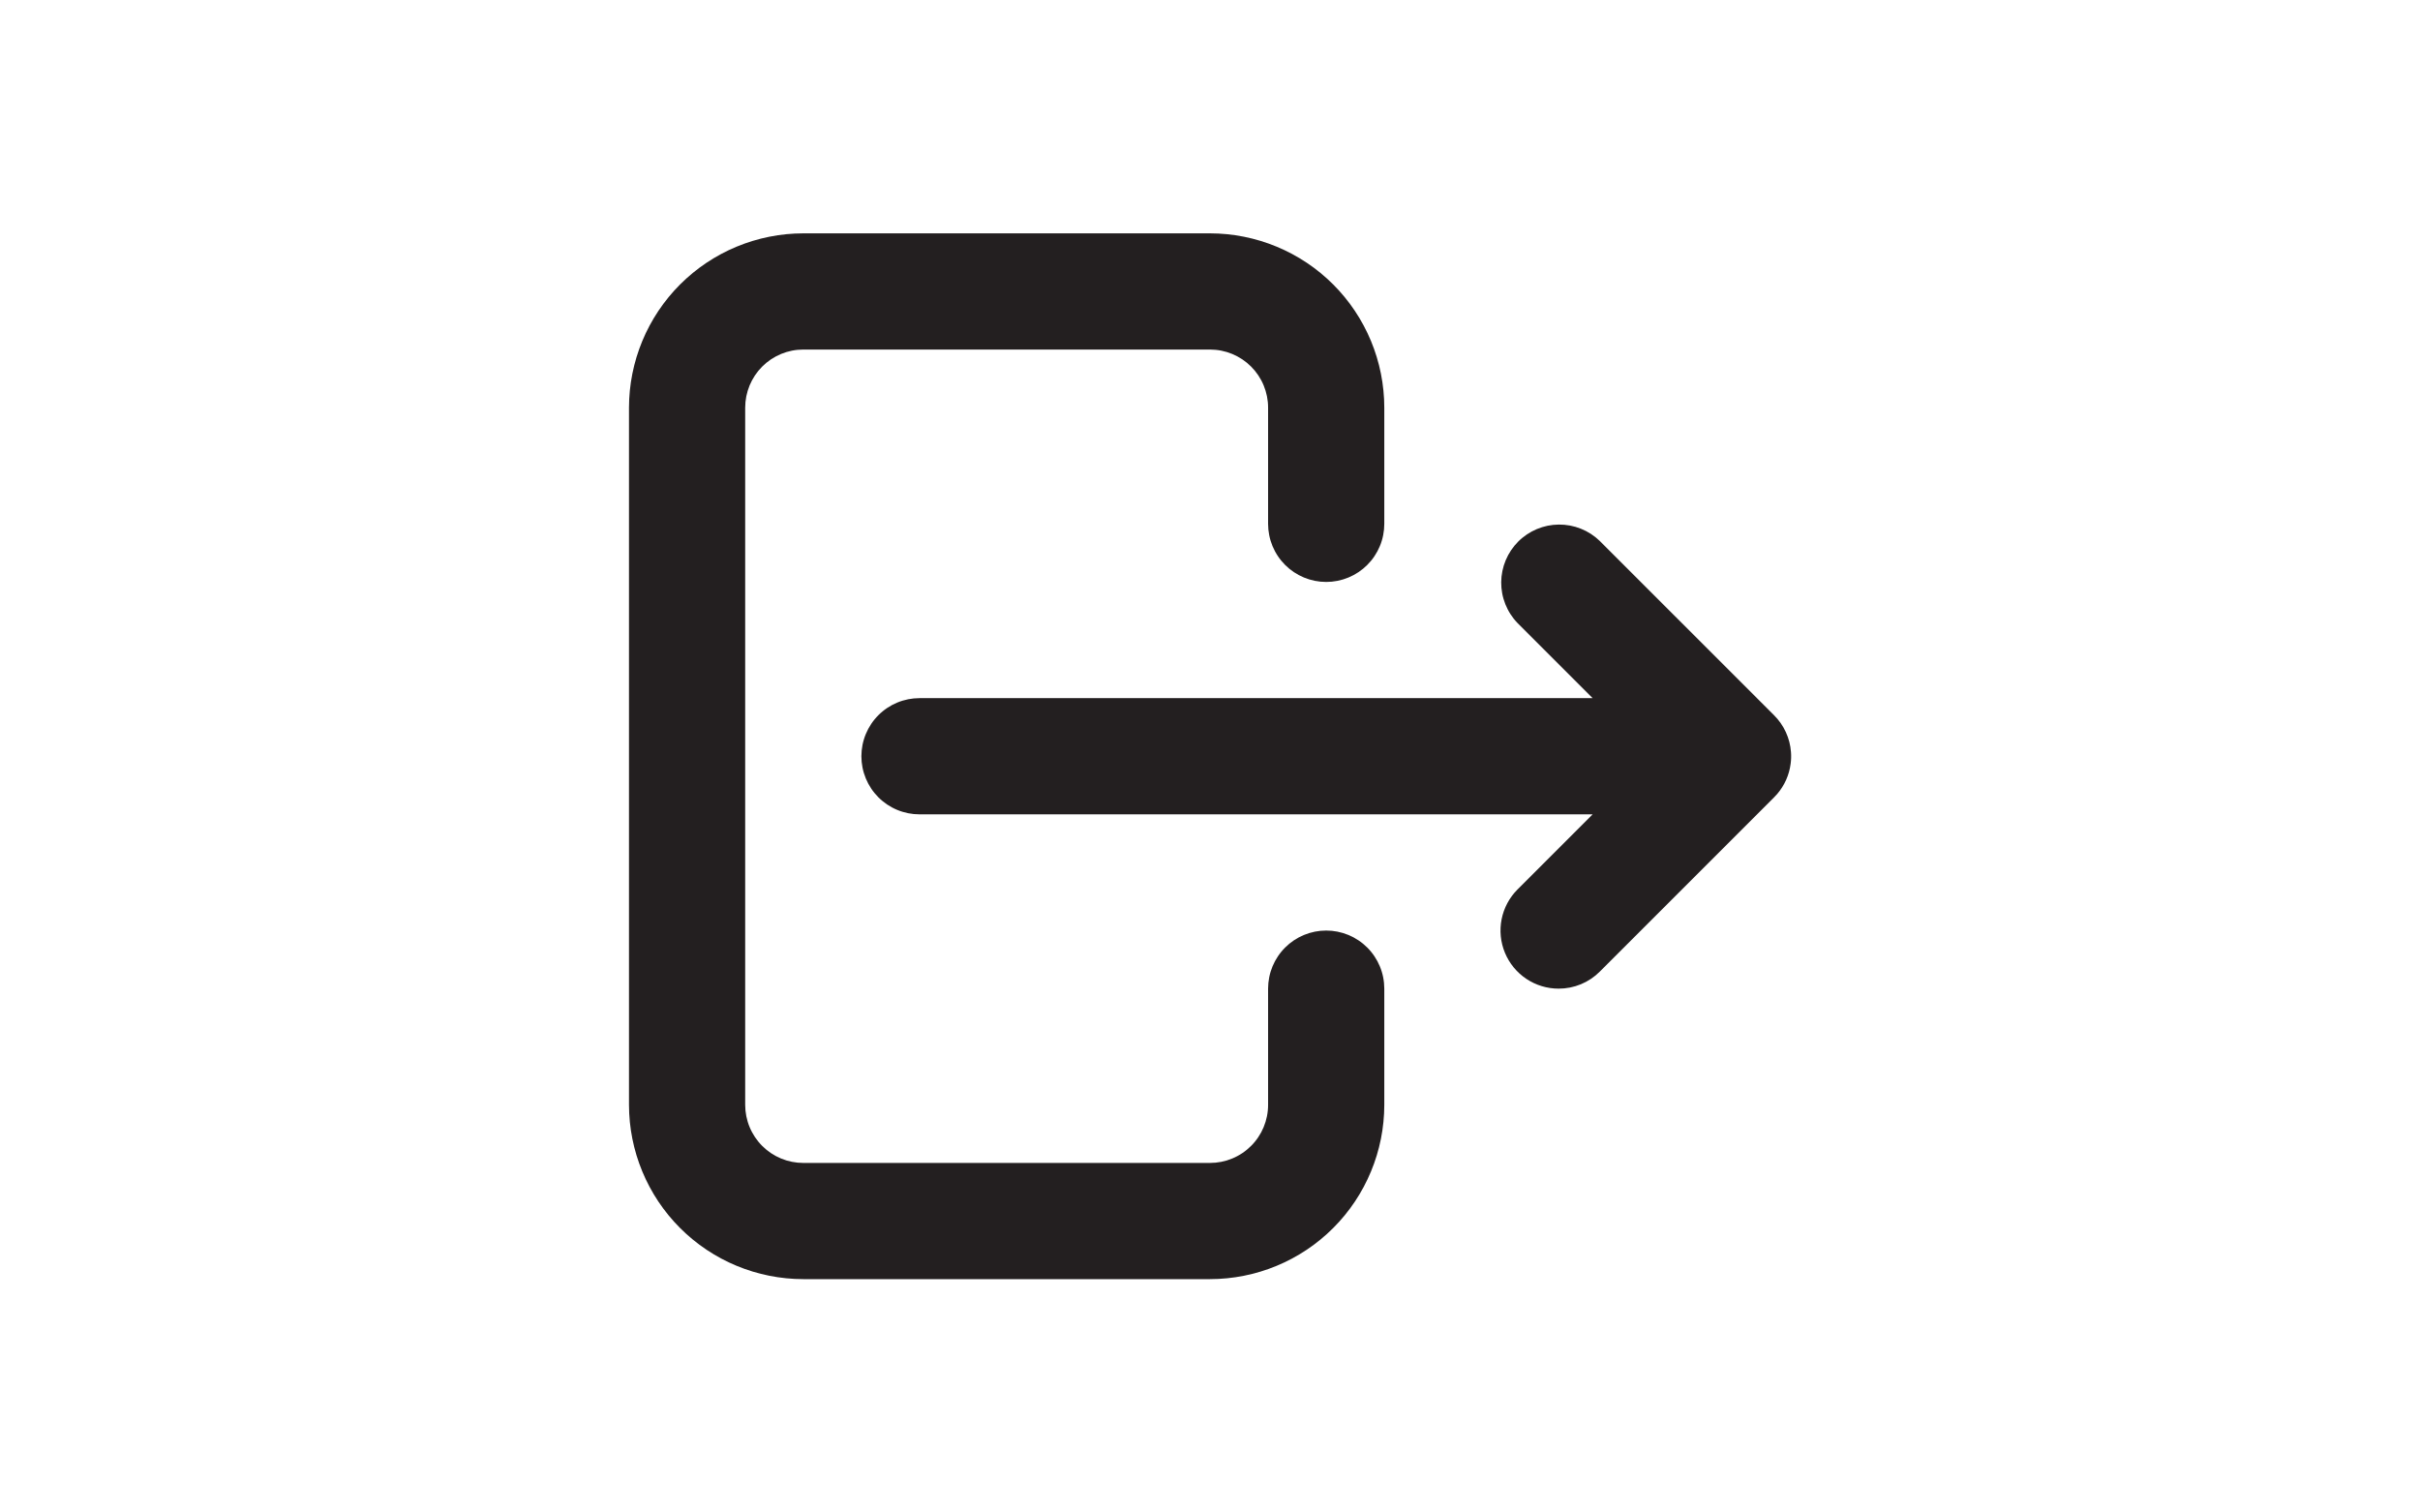 <svg xmlns="http://www.w3.org/2000/svg" xmlns:xlink="http://www.w3.org/1999/xlink" width="1280" zoomAndPan="magnify" viewBox="0 0 960 600" height="800" preserveAspectRatio="xMidYMid meet" version="1.0"><defs><clipPath id="201b67aa9d"><path d="M 249.516 92.566 L 550 92.566 L 550 507.316 L 249.516 507.316 Z M 249.516 92.566 " clip-rule="nonzero"/></clipPath><clipPath id="0aa54d4e87"><path d="M 341 208 L 710.766 208 L 710.766 393 L 341 393 Z M 341 208 " clip-rule="nonzero"/></clipPath></defs><g clip-path="url(#201b67aa9d)"><path fill="#231f20" d="M 479.996 507.43 L 318.66 507.43 C 317.531 507.43 316.398 507.398 315.27 507.344 C 314.141 507.285 313.012 507.203 311.887 507.09 C 310.762 506.98 309.637 506.84 308.52 506.672 C 307.398 506.504 306.285 506.312 305.176 506.09 C 304.066 505.867 302.965 505.621 301.867 505.344 C 300.77 505.07 299.68 504.766 298.598 504.438 C 297.516 504.109 296.441 503.754 295.375 503.371 C 294.312 502.988 293.258 502.582 292.211 502.148 C 291.168 501.715 290.133 501.258 289.109 500.773 C 288.09 500.289 287.078 499.777 286.082 499.246 C 285.082 498.711 284.098 498.152 283.129 497.57 C 282.16 496.988 281.203 496.387 280.262 495.758 C 279.324 495.129 278.398 494.477 277.488 493.801 C 276.582 493.129 275.691 492.434 274.816 491.715 C 273.941 490.996 273.086 490.258 272.246 489.496 C 271.41 488.738 270.59 487.957 269.789 487.156 C 268.988 486.359 268.211 485.539 267.449 484.699 C 266.691 483.863 265.953 483.008 265.234 482.133 C 264.516 481.258 263.82 480.367 263.145 479.457 C 262.473 478.551 261.82 477.625 261.191 476.684 C 260.562 475.742 259.957 474.789 259.375 473.82 C 258.793 472.848 258.234 471.863 257.703 470.867 C 257.168 469.871 256.66 468.859 256.176 467.836 C 255.691 466.816 255.234 465.781 254.801 464.734 C 254.367 463.691 253.957 462.637 253.578 461.57 C 253.195 460.508 252.84 459.434 252.512 458.352 C 252.18 457.27 251.879 456.18 251.602 455.082 C 251.328 453.984 251.078 452.879 250.859 451.77 C 250.637 450.66 250.441 449.547 250.273 448.43 C 250.109 447.309 249.969 446.188 249.855 445.062 C 249.746 443.938 249.66 442.809 249.605 441.68 C 249.547 440.547 249.52 439.418 249.516 438.285 L 249.516 161.711 C 249.52 160.582 249.547 159.449 249.605 158.32 C 249.66 157.191 249.746 156.062 249.855 154.938 C 249.969 153.812 250.109 152.688 250.273 151.57 C 250.441 150.453 250.637 149.336 250.859 148.227 C 251.078 147.117 251.328 146.016 251.602 144.918 C 251.879 143.82 252.18 142.73 252.512 141.648 C 252.84 140.566 253.195 139.492 253.578 138.43 C 253.957 137.363 254.367 136.309 254.801 135.262 C 255.234 134.219 255.691 133.184 256.176 132.16 C 256.66 131.141 257.168 130.129 257.703 129.133 C 258.234 128.133 258.793 127.152 259.375 126.18 C 259.957 125.211 260.562 124.254 261.191 123.316 C 261.82 122.375 262.473 121.449 263.145 120.543 C 263.82 119.633 264.516 118.742 265.234 117.867 C 265.953 116.992 266.691 116.137 267.449 115.297 C 268.211 114.461 268.988 113.641 269.789 112.84 C 270.59 112.039 271.41 111.262 272.246 110.5 C 273.086 109.742 273.941 109.004 274.816 108.285 C 275.691 107.566 276.582 106.871 277.488 106.195 C 278.398 105.523 279.324 104.871 280.262 104.242 C 281.203 103.613 282.16 103.008 283.129 102.426 C 284.098 101.844 285.082 101.289 286.082 100.754 C 287.078 100.219 288.09 99.711 289.109 99.227 C 290.133 98.742 291.168 98.285 292.211 97.852 C 293.258 97.418 294.312 97.008 295.375 96.629 C 296.441 96.246 297.516 95.891 298.598 95.562 C 299.68 95.234 300.77 94.93 301.867 94.656 C 302.965 94.379 304.066 94.129 305.176 93.91 C 306.285 93.688 307.398 93.492 308.52 93.324 C 309.637 93.16 310.762 93.02 311.887 92.906 C 313.012 92.797 314.141 92.711 315.27 92.656 C 316.398 92.598 317.531 92.57 318.66 92.57 L 479.996 92.57 C 481.129 92.57 482.258 92.598 483.387 92.656 C 484.52 92.711 485.645 92.797 486.77 92.906 C 487.898 93.02 489.02 93.16 490.137 93.324 C 491.258 93.492 492.371 93.688 493.48 93.91 C 494.59 94.129 495.691 94.379 496.789 94.656 C 497.887 94.93 498.977 95.234 500.059 95.562 C 501.141 95.891 502.215 96.246 503.281 96.629 C 504.344 97.008 505.402 97.418 506.445 97.852 C 507.492 98.285 508.523 98.742 509.547 99.227 C 510.57 99.711 511.578 100.219 512.578 100.754 C 513.574 101.289 514.559 101.844 515.527 102.426 C 516.496 103.008 517.453 103.613 518.395 104.242 C 519.336 104.871 520.258 105.523 521.168 106.195 C 522.074 106.871 522.969 107.566 523.84 108.285 C 524.715 109.004 525.574 109.742 526.41 110.5 C 527.25 111.262 528.066 112.039 528.867 112.84 C 529.668 113.641 530.449 114.461 531.207 115.297 C 531.969 116.137 532.707 116.992 533.422 117.867 C 534.141 118.742 534.836 119.633 535.512 120.543 C 536.184 121.449 536.836 122.375 537.465 123.316 C 538.094 124.254 538.699 125.211 539.281 126.18 C 539.863 127.152 540.422 128.133 540.953 129.133 C 541.488 130.129 541.996 131.141 542.48 132.16 C 542.965 133.184 543.426 134.219 543.859 135.262 C 544.293 136.309 544.699 137.363 545.082 138.43 C 545.461 139.492 545.816 140.566 546.148 141.648 C 546.477 142.73 546.777 143.82 547.055 144.918 C 547.328 146.016 547.578 147.117 547.801 148.227 C 548.02 149.336 548.215 150.453 548.383 151.57 C 548.551 152.688 548.688 153.812 548.801 154.938 C 548.914 156.062 548.996 157.191 549.055 158.32 C 549.109 159.449 549.137 160.582 549.141 161.711 L 549.141 207.809 C 549.141 208.562 549.102 209.316 549.027 210.066 C 548.953 210.816 548.844 211.562 548.695 212.305 C 548.551 213.043 548.367 213.777 548.148 214.5 C 547.93 215.223 547.676 215.93 547.387 216.629 C 547.098 217.324 546.773 218.008 546.418 218.672 C 546.062 219.34 545.676 219.984 545.254 220.613 C 544.836 221.242 544.387 221.848 543.906 222.43 C 543.43 223.012 542.922 223.57 542.391 224.105 C 541.855 224.641 541.297 225.145 540.715 225.625 C 540.129 226.102 539.523 226.551 538.895 226.973 C 538.27 227.391 537.621 227.777 536.957 228.133 C 536.289 228.488 535.609 228.812 534.91 229.102 C 534.215 229.391 533.504 229.645 532.781 229.863 C 532.059 230.082 531.328 230.266 530.59 230.414 C 529.848 230.559 529.102 230.672 528.352 230.746 C 527.602 230.82 526.848 230.855 526.09 230.855 C 525.336 230.855 524.582 230.82 523.832 230.746 C 523.082 230.672 522.336 230.559 521.594 230.414 C 520.855 230.266 520.125 230.082 519.402 229.863 C 518.68 229.645 517.969 229.391 517.273 229.102 C 516.574 228.812 515.895 228.488 515.227 228.133 C 514.562 227.777 513.914 227.391 513.285 226.973 C 512.66 226.551 512.055 226.102 511.469 225.625 C 510.887 225.145 510.328 224.641 509.793 224.105 C 509.262 223.57 508.754 223.012 508.277 222.43 C 507.797 221.848 507.348 221.242 506.93 220.613 C 506.508 219.984 506.121 219.34 505.766 218.672 C 505.41 218.008 505.086 217.324 504.797 216.629 C 504.508 215.93 504.254 215.223 504.035 214.5 C 503.816 213.777 503.633 213.043 503.488 212.305 C 503.34 211.562 503.23 210.816 503.156 210.066 C 503.082 209.316 503.043 208.562 503.043 207.809 L 503.043 161.711 C 503.043 160.957 503.008 160.203 502.934 159.453 C 502.859 158.703 502.75 157.957 502.602 157.215 C 502.453 156.477 502.27 155.746 502.051 155.023 C 501.832 154.301 501.578 153.59 501.289 152.891 C 501 152.195 500.68 151.512 500.324 150.848 C 499.965 150.184 499.578 149.535 499.16 148.906 C 498.738 148.281 498.293 147.676 497.812 147.09 C 497.332 146.508 496.828 145.949 496.293 145.414 C 495.758 144.883 495.199 144.375 494.617 143.895 C 494.035 143.418 493.43 142.969 492.801 142.547 C 492.172 142.129 491.527 141.742 490.859 141.387 C 490.195 141.031 489.512 140.707 488.816 140.418 C 488.117 140.129 487.41 139.875 486.688 139.656 C 485.965 139.438 485.234 139.254 484.492 139.105 C 483.754 138.961 483.008 138.848 482.254 138.777 C 481.504 138.703 480.75 138.664 479.996 138.664 L 318.66 138.664 C 317.906 138.664 317.152 138.703 316.402 138.777 C 315.652 138.848 314.906 138.961 314.164 139.105 C 313.426 139.254 312.691 139.438 311.969 139.656 C 311.25 139.875 310.539 140.129 309.84 140.418 C 309.145 140.707 308.461 141.031 307.797 141.387 C 307.129 141.742 306.484 142.129 305.855 142.547 C 305.23 142.969 304.625 143.418 304.039 143.895 C 303.457 144.375 302.898 144.883 302.363 145.414 C 301.828 145.949 301.324 146.508 300.844 147.09 C 300.367 147.676 299.918 148.281 299.496 148.906 C 299.078 149.535 298.691 150.184 298.336 150.848 C 297.98 151.512 297.656 152.195 297.367 152.891 C 297.078 153.59 296.824 154.301 296.605 155.023 C 296.387 155.746 296.203 156.477 296.055 157.215 C 295.91 157.957 295.797 158.703 295.723 159.453 C 295.648 160.203 295.613 160.957 295.613 161.711 L 295.613 438.285 C 295.613 439.043 295.648 439.793 295.723 440.547 C 295.797 441.297 295.91 442.043 296.055 442.781 C 296.203 443.523 296.387 444.254 296.605 444.977 C 296.824 445.699 297.078 446.41 297.367 447.105 C 297.656 447.805 297.98 448.484 298.336 449.152 C 298.691 449.816 299.078 450.465 299.496 451.09 C 299.918 451.719 300.367 452.324 300.844 452.906 C 301.324 453.492 301.828 454.051 302.363 454.582 C 302.898 455.117 303.457 455.625 304.039 456.102 C 304.625 456.582 305.23 457.031 305.855 457.449 C 306.484 457.871 307.129 458.258 307.797 458.613 C 308.461 458.969 309.145 459.289 309.84 459.578 C 310.539 459.867 311.25 460.121 311.969 460.344 C 312.691 460.562 313.426 460.746 314.164 460.891 C 314.906 461.039 315.652 461.148 316.402 461.223 C 317.152 461.297 317.906 461.336 318.66 461.336 L 479.996 461.336 C 480.75 461.336 481.504 461.297 482.254 461.223 C 483.008 461.148 483.754 461.039 484.492 460.891 C 485.234 460.746 485.965 460.562 486.688 460.344 C 487.41 460.121 488.117 459.867 488.816 459.578 C 489.512 459.289 490.195 458.969 490.859 458.613 C 491.527 458.258 492.172 457.871 492.801 457.449 C 493.43 457.031 494.035 456.582 494.617 456.102 C 495.199 455.625 495.758 455.117 496.293 454.582 C 496.828 454.051 497.332 453.492 497.812 452.906 C 498.293 452.324 498.738 451.719 499.16 451.09 C 499.578 450.465 499.965 449.816 500.324 449.152 C 500.68 448.484 501 447.805 501.289 447.105 C 501.578 446.41 501.832 445.699 502.051 444.977 C 502.27 444.254 502.453 443.523 502.602 442.781 C 502.75 442.043 502.859 441.297 502.934 440.547 C 503.008 439.793 503.043 439.043 503.043 438.285 L 503.043 392.191 C 503.043 391.438 503.082 390.684 503.156 389.934 C 503.23 389.18 503.34 388.434 503.488 387.695 C 503.633 386.953 503.816 386.223 504.035 385.5 C 504.254 384.777 504.508 384.066 504.797 383.371 C 505.086 382.672 505.41 381.992 505.766 381.324 C 506.121 380.66 506.508 380.016 506.93 379.387 C 507.348 378.758 507.797 378.152 508.277 377.57 C 508.754 376.984 509.262 376.426 509.793 375.895 C 510.328 375.359 510.887 374.852 511.469 374.375 C 512.055 373.895 512.66 373.445 513.285 373.027 C 513.914 372.609 514.562 372.219 515.227 371.863 C 515.895 371.508 516.574 371.188 517.273 370.898 C 517.969 370.609 518.68 370.355 519.402 370.137 C 520.125 369.918 520.855 369.734 521.594 369.586 C 522.336 369.438 523.082 369.328 523.832 369.254 C 524.582 369.18 525.336 369.145 526.09 369.145 C 526.848 369.145 527.602 369.18 528.352 369.254 C 529.102 369.328 529.848 369.438 530.59 369.586 C 531.328 369.734 532.059 369.918 532.781 370.137 C 533.504 370.355 534.215 370.609 534.91 370.898 C 535.609 371.188 536.289 371.508 536.957 371.863 C 537.621 372.219 538.27 372.609 538.895 373.027 C 539.523 373.445 540.129 373.895 540.715 374.375 C 541.297 374.852 541.855 375.359 542.391 375.895 C 542.922 376.426 543.43 376.984 543.906 377.57 C 544.387 378.152 544.836 378.758 545.254 379.387 C 545.676 380.016 546.062 380.66 546.418 381.324 C 546.773 381.992 547.098 382.672 547.387 383.371 C 547.676 384.066 547.93 384.777 548.148 385.5 C 548.367 386.223 548.551 386.953 548.695 387.695 C 548.844 388.434 548.953 389.18 549.027 389.934 C 549.102 390.684 549.141 391.438 549.141 392.191 L 549.141 438.285 C 549.137 439.418 549.109 440.547 549.055 441.68 C 548.996 442.809 548.914 443.938 548.801 445.062 C 548.688 446.188 548.551 447.309 548.383 448.43 C 548.215 449.547 548.02 450.66 547.801 451.77 C 547.578 452.879 547.328 453.984 547.055 455.082 C 546.777 456.18 546.477 457.27 546.148 458.352 C 545.816 459.434 545.461 460.508 545.082 461.57 C 544.699 462.637 544.293 463.691 543.859 464.734 C 543.426 465.781 542.965 466.816 542.48 467.836 C 541.996 468.859 541.488 469.871 540.953 470.867 C 540.422 471.863 539.863 472.848 539.281 473.82 C 538.699 474.789 538.094 475.742 537.465 476.684 C 536.836 477.625 536.184 478.551 535.512 479.457 C 534.836 480.367 534.141 481.258 533.422 482.133 C 532.707 483.008 531.969 483.863 531.207 484.699 C 530.449 485.539 529.668 486.359 528.867 487.156 C 528.066 487.957 527.25 488.738 526.41 489.496 C 525.574 490.258 524.715 490.996 523.84 491.715 C 522.969 492.434 522.074 493.129 521.168 493.801 C 520.258 494.477 519.336 495.129 518.395 495.758 C 517.453 496.387 516.496 496.988 515.527 497.57 C 514.559 498.152 513.574 498.711 512.578 499.246 C 511.578 499.777 510.57 500.289 509.547 500.773 C 508.523 501.258 507.492 501.715 506.445 502.148 C 505.402 502.582 504.344 502.988 503.281 503.371 C 502.215 503.754 501.141 504.109 500.059 504.438 C 498.977 504.766 497.887 505.07 496.789 505.344 C 495.691 505.621 494.59 505.867 493.48 506.09 C 492.371 506.312 491.258 506.504 490.137 506.672 C 489.02 506.84 487.898 506.98 486.77 507.09 C 485.645 507.203 484.52 507.285 483.387 507.344 C 482.258 507.398 481.129 507.43 479.996 507.43 Z M 479.996 507.43 " fill-opacity="1" fill-rule="nonzero"/></g><g clip-path="url(#0aa54d4e87)"><path fill="#231f20" d="M 618.281 392.191 C 617.148 392.191 616.023 392.105 614.902 391.941 C 613.781 391.773 612.68 391.527 611.594 391.195 C 610.508 390.867 609.457 390.461 608.43 389.977 C 607.406 389.492 606.422 388.934 605.48 388.305 C 604.539 387.676 603.648 386.98 602.809 386.219 C 601.969 385.457 601.191 384.641 600.473 383.762 C 599.75 382.887 599.102 381.961 598.52 380.992 C 597.938 380.02 597.43 379.008 596.996 377.961 C 596.562 376.914 596.207 375.844 595.93 374.742 C 595.656 373.645 595.461 372.531 595.352 371.402 C 595.238 370.273 595.211 369.145 595.27 368.012 C 595.324 366.883 595.461 365.758 595.684 364.648 C 595.902 363.535 596.207 362.445 596.586 361.379 C 596.969 360.312 597.426 359.281 597.961 358.281 C 598.496 357.281 599.098 356.324 599.773 355.414 C 600.449 354.504 601.188 353.648 601.988 352.848 L 631.789 323.047 L 364.758 323.047 C 364.004 323.047 363.25 323.012 362.496 322.938 C 361.746 322.863 361 322.75 360.262 322.605 C 359.52 322.457 358.789 322.273 358.066 322.055 C 357.344 321.836 356.633 321.582 355.938 321.293 C 355.238 321.004 354.559 320.68 353.891 320.324 C 353.227 319.969 352.578 319.582 351.953 319.164 C 351.324 318.742 350.719 318.293 350.137 317.816 C 349.551 317.336 348.992 316.832 348.461 316.297 C 347.926 315.762 347.418 315.203 346.941 314.621 C 346.461 314.039 346.012 313.434 345.594 312.805 C 345.172 312.176 344.785 311.531 344.43 310.863 C 344.074 310.199 343.754 309.516 343.465 308.82 C 343.176 308.121 342.922 307.414 342.703 306.691 C 342.48 305.969 342.301 305.234 342.152 304.496 C 342.004 303.754 341.895 303.008 341.82 302.258 C 341.746 301.508 341.707 300.754 341.707 300 C 341.707 299.246 341.746 298.492 341.82 297.742 C 341.895 296.988 342.004 296.242 342.152 295.504 C 342.301 294.762 342.48 294.031 342.703 293.309 C 342.922 292.586 343.176 291.875 343.465 291.18 C 343.754 290.48 344.074 289.801 344.43 289.133 C 344.785 288.469 345.172 287.824 345.594 287.195 C 346.012 286.566 346.461 285.961 346.941 285.379 C 347.418 284.793 347.926 284.234 348.461 283.703 C 348.992 283.168 349.551 282.66 350.137 282.184 C 350.719 281.703 351.324 281.254 351.953 280.836 C 352.578 280.418 353.227 280.027 353.891 279.672 C 354.559 279.316 355.238 278.996 355.938 278.707 C 356.633 278.418 357.344 278.164 358.066 277.945 C 358.789 277.727 359.52 277.543 360.262 277.395 C 361 277.246 361.746 277.137 362.496 277.062 C 363.25 276.988 364.004 276.953 364.758 276.953 L 631.789 276.953 L 601.988 247.152 C 601.469 246.613 600.977 246.055 600.516 245.469 C 600.051 244.883 599.617 244.277 599.211 243.652 C 598.805 243.023 598.43 242.379 598.09 241.715 C 597.746 241.051 597.438 240.375 597.16 239.68 C 596.883 238.988 596.641 238.281 596.434 237.566 C 596.223 236.848 596.051 236.125 595.914 235.391 C 595.777 234.656 595.676 233.918 595.609 233.176 C 595.543 232.43 595.512 231.684 595.52 230.938 C 595.527 230.191 595.57 229.449 595.648 228.707 C 595.727 227.965 595.84 227.227 595.992 226.496 C 596.141 225.766 596.328 225.043 596.547 224.328 C 596.77 223.617 597.023 222.914 597.312 222.227 C 597.602 221.539 597.922 220.867 598.277 220.207 C 598.629 219.551 599.016 218.914 599.43 218.293 C 599.848 217.672 600.293 217.074 600.766 216.5 C 601.242 215.922 601.742 215.371 602.27 214.84 C 602.797 214.312 603.348 213.812 603.926 213.34 C 604.504 212.863 605.102 212.418 605.719 212.004 C 606.34 211.586 606.977 211.203 607.637 210.848 C 608.293 210.496 608.965 210.172 609.652 209.883 C 610.344 209.594 611.043 209.34 611.758 209.121 C 612.469 208.898 613.191 208.715 613.922 208.562 C 614.652 208.414 615.391 208.301 616.133 208.219 C 616.875 208.141 617.621 208.098 618.367 208.094 C 619.113 208.086 619.859 208.117 620.602 208.18 C 621.344 208.246 622.082 208.348 622.816 208.488 C 623.551 208.625 624.277 208.797 624.992 209.004 C 625.711 209.215 626.414 209.457 627.109 209.734 C 627.801 210.008 628.48 210.32 629.145 210.66 C 629.805 211.004 630.453 211.379 631.078 211.781 C 631.707 212.188 632.312 212.621 632.895 213.086 C 633.48 213.551 634.043 214.043 634.578 214.562 L 703.723 283.703 C 705.699 285.66 707.266 287.902 708.43 290.426 C 709.594 292.953 710.273 295.602 710.473 298.375 C 710.59 299.914 710.543 301.453 710.336 302.984 C 710.051 305.203 709.453 307.336 708.543 309.379 C 707.633 311.422 706.445 313.293 704.988 314.992 C 704.551 315.488 704.113 315.961 703.652 316.422 L 634.637 385.426 C 633.562 386.504 632.398 387.465 631.137 388.309 C 629.875 389.152 628.539 389.867 627.137 390.449 C 625.734 391.027 624.285 391.465 622.797 391.758 C 621.305 392.051 619.801 392.195 618.281 392.191 Z M 618.281 392.191 " fill-opacity="1" fill-rule="nonzero"/></g></svg>